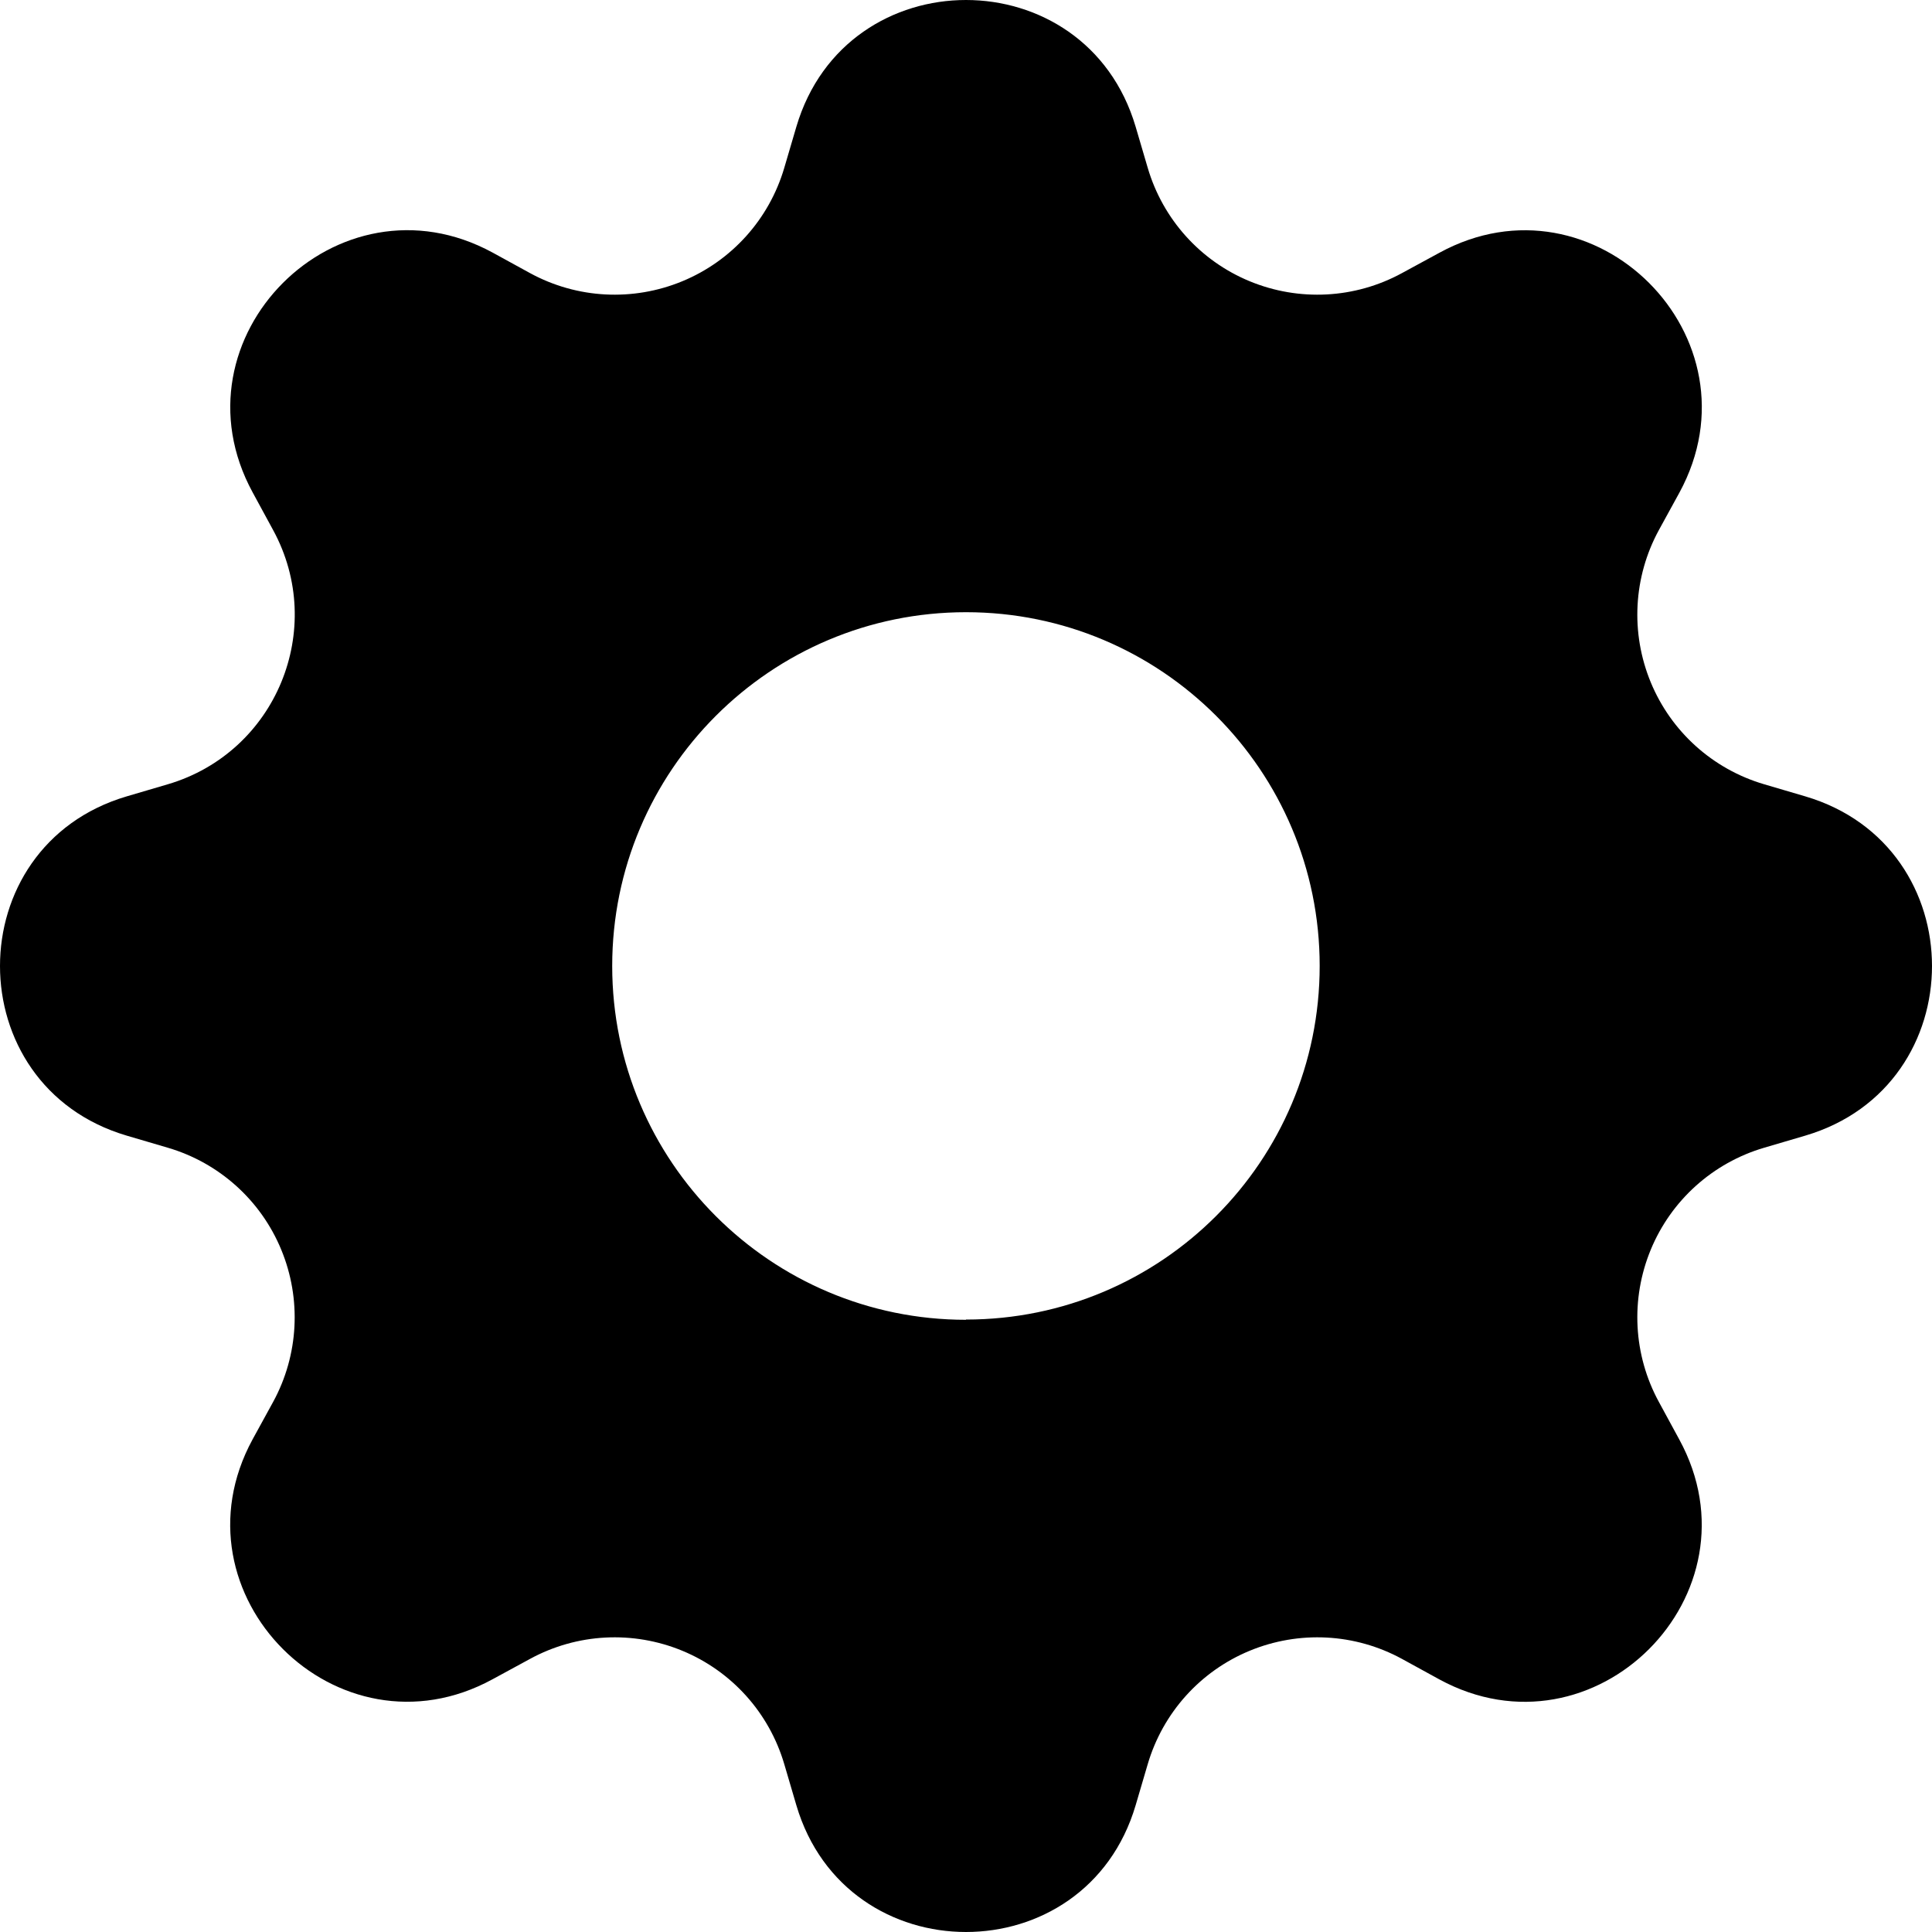 <?xml version="1.0" encoding="UTF-8"?>
<svg width="16px" height="16px" viewBox="0 0 16 16" version="1.1" xmlns="http://www.w3.org/2000/svg" xmlns:xlink="http://www.w3.org/1999/xlink">
    <title>icons/solid/primary/gear-fill</title>
    <defs>
        <filter id="filter-1">
            <feColorMatrix in="SourceGraphic" type="matrix" values="0 0 0 0 1 0 0 0 0 1 0 0 0 0 1 0 0 0 1 0"></feColorMatrix>
        </filter>
    </defs>
    <g id="Symbols" stroke="none" stroke-width="1" fill="none" fill-rule="evenodd">
        <g id="UI-/-Table-/-Striped-rows-/-Tr-/-Anagrafica-Attivita-/-Grigio" transform="translate(-1352, -19)">
            <g id="gear-fill" transform="translate(1350, 17)" filter="url(#filter-1)">
                <g transform="translate(2, 2)">
                    <path d="M9.405,1.05 C8.992,-0.35 7.008,-0.35 6.595,1.05 L6.495,1.39 C6.37,1.815 6.06,2.16 5.651,2.329 C5.242,2.498 4.779,2.474 4.39,2.262 L4.08,2.092 C2.797,1.394 1.394,2.797 2.093,4.079 L2.262,4.39 C2.708,5.21 2.285,6.231 1.39,6.495 L1.05,6.595 C-0.35,7.008 -0.35,8.992 1.05,9.405 L1.39,9.505 C1.815,9.63 2.16,9.94 2.329,10.349 C2.498,10.758 2.474,11.221 2.262,11.61 L2.092,11.92 C1.394,13.203 2.797,14.606 4.079,13.907 L4.39,13.738 C4.779,13.526 5.242,13.502 5.651,13.671 C6.06,13.84 6.37,14.185 6.495,14.61 L6.595,14.95 C7.008,16.35 8.992,16.35 9.405,14.95 L9.505,14.61 C9.63,14.185 9.94,13.84 10.349,13.671 C10.758,13.502 11.221,13.526 11.61,13.738 L11.92,13.908 C13.203,14.606 14.606,13.203 13.907,11.921 L13.738,11.61 C13.526,11.221 13.502,10.758 13.671,10.349 C13.84,9.94 14.185,9.63 14.61,9.505 L14.95,9.405 C16.35,8.992 16.35,7.008 14.95,6.595 L14.61,6.495 C14.185,6.37 13.84,6.06 13.671,5.651 C13.502,5.242 13.526,4.779 13.738,4.39 L13.908,4.08 C14.606,2.797 13.203,1.394 11.921,2.093 L11.61,2.262 C11.221,2.474 10.758,2.498 10.349,2.329 C9.94,2.16 9.63,1.815 9.505,1.39 L9.405,1.05 L9.405,1.05 Z M8,10.93 C6.382,10.93 5.07,9.618 5.07,8 C5.07,6.382 6.382,5.07 8,5.07 C9.618,5.07 10.929,6.381 10.929,7.999 C10.929,9.617 9.618,10.928 8,10.928 L8,10.93 Z" id="Shape" fill="#000000" fill-rule="nonzero"></path>
                </g>
            </g>
        </g>
    </g>
</svg>